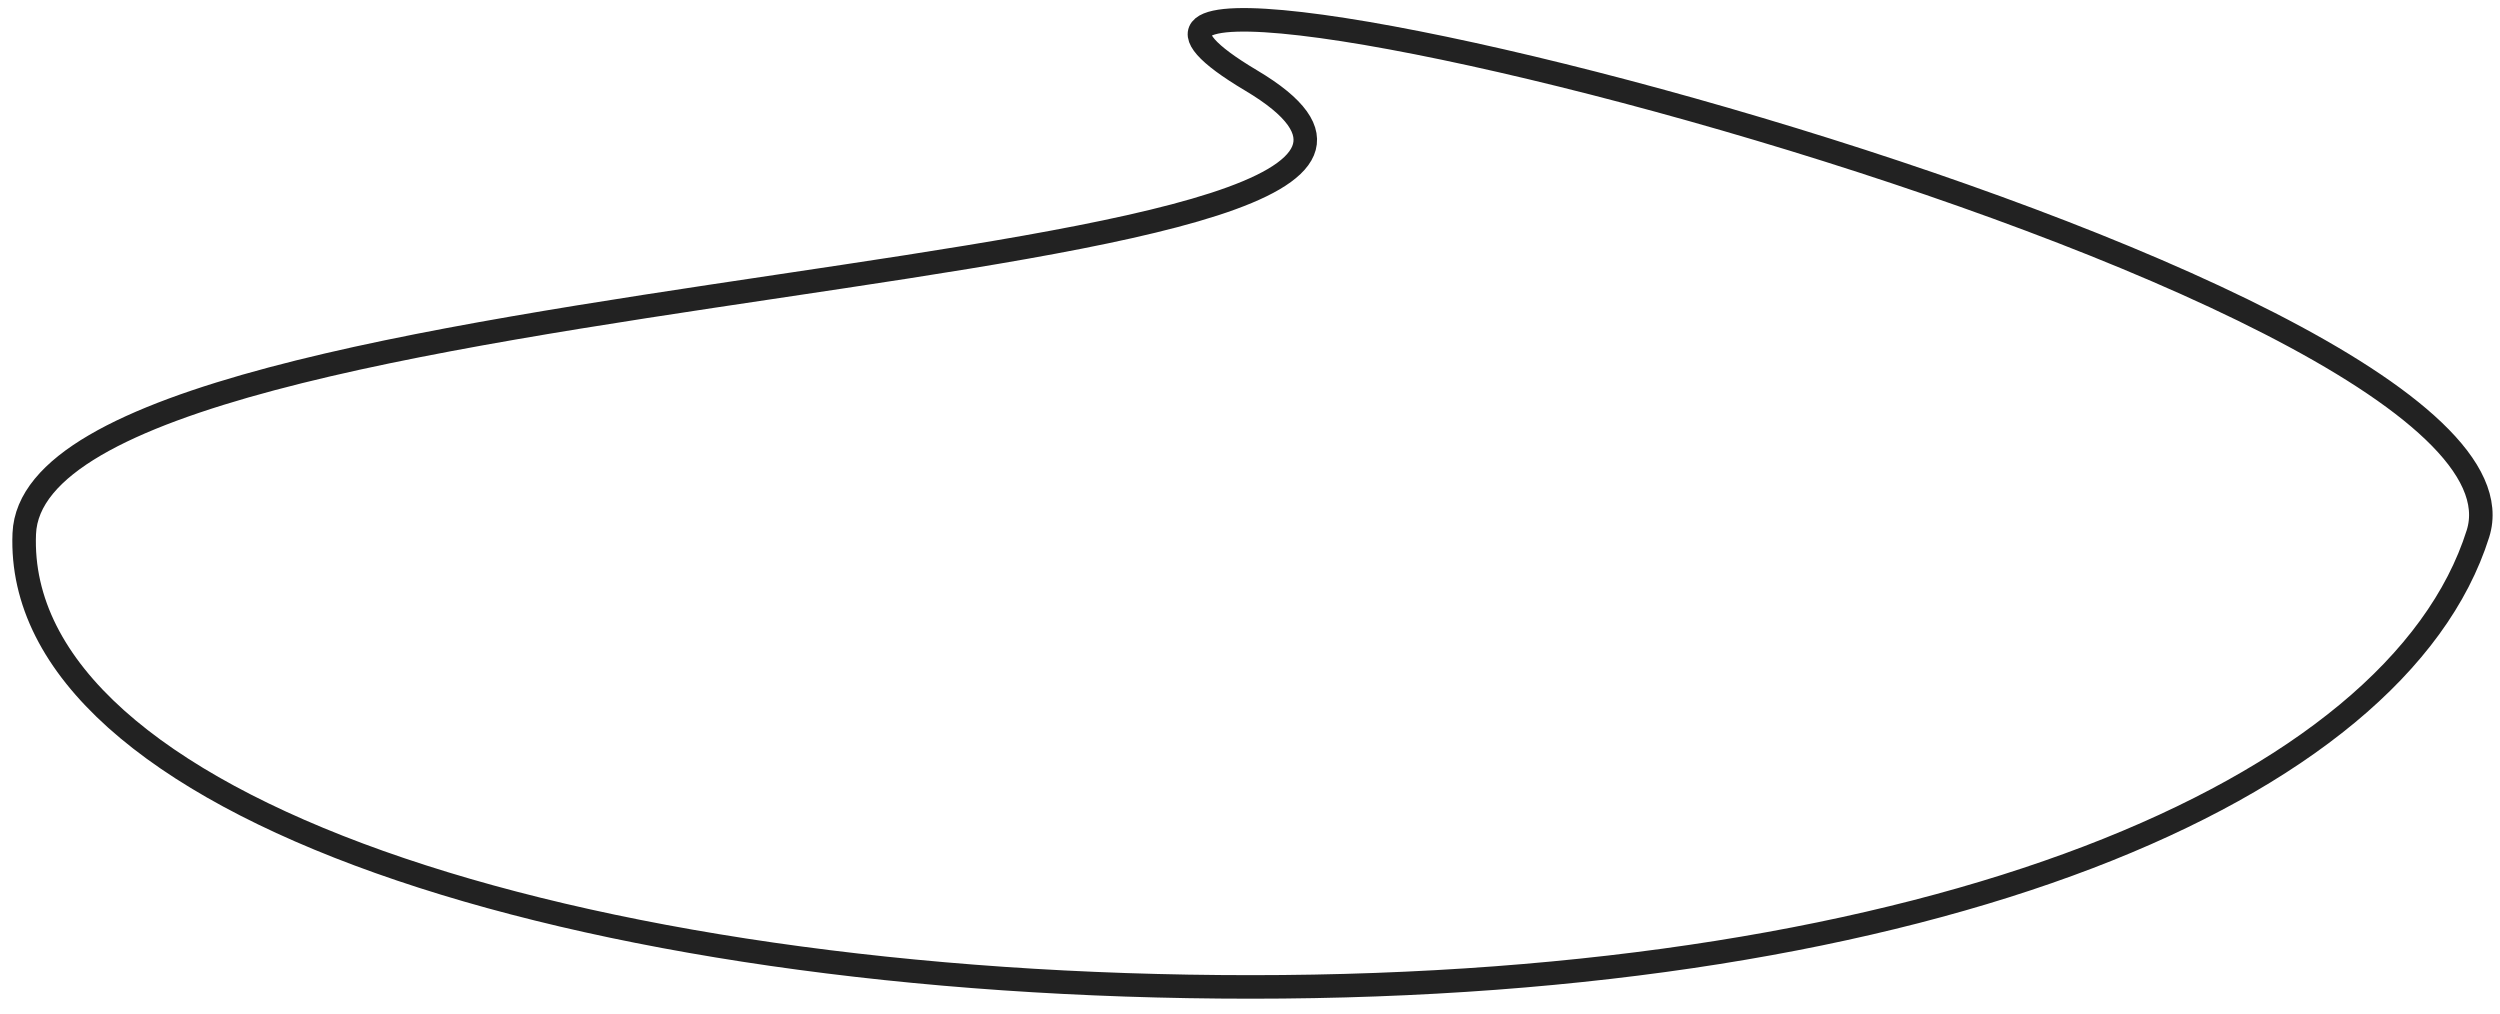 <svg xmlns="http://www.w3.org/2000/svg" xmlns:se="http://svg-edit.googlecode.com" xmlns:xlink="http://www.w3.org/1999/xlink" xmlns:dc="http://purl.org/dc/elements/1.1/" xmlns:cc="http://creativecommons.org/ns#" xmlns:rdf="http://www.w3.org/1999/02/22-rdf-syntax-ns#" xmlns:inkscape="http://www.inkscape.org/namespaces/inkscape" width="212.495" height="86.165" style="">                                    <title>roboconf-component</title>                                    <!-- Created with Vector Paint - http://www.vectorpaint.yaks.com/ https://chrome.google.com/webstore/detail/hnbpdiengicdefcjecjbnjnoifekhgdo -->                                    <rect id="backgroundrect" width="100%" height="100%" x="0" y="0" fill="#FFFFFF" stroke="none" style="" class="selected"/>                                <g class="currentLayer" style=""><title>Layer 1</title><rect fill="none" stroke="#222222" style="color: rgb(0, 0, 0);" stroke-width="2" stroke-linejoin="round" fill-rule="nonzero" id="svg_5" x="226" y="242" width="0" height="0" class=""/><path fill="none" stroke="#222222" stroke-opacity="1" stroke-width="2" stroke-dasharray="none" stroke-linejoin="round" stroke-linecap="butt" fill-rule="nonzero" opacity="1" d="M2.062,45.363 C2.998,22.315 137.194,25.192 106.342,6.839 C75.489,-11.514 217.541,23.373 210.621,45.363 C203.7,67.353 163.954,83.887 106.342,83.887 C48.729,83.887 1.127,68.412 2.062,45.363 z" id="svg_1" class=""/><path fill="none" fill-opacity="1" stroke="#ffffff" stroke-opacity="1" stroke-width="0" stroke-dasharray="none" stroke-linejoin="round" stroke-linecap="butt" fill-rule="nonzero" opacity="1" d="M0.285,0.756 L211.086,0.756 L211.086,84.618 L0.285,0.756 zL0.285,84.618 " id="svg_8" class=""/></g></svg>
